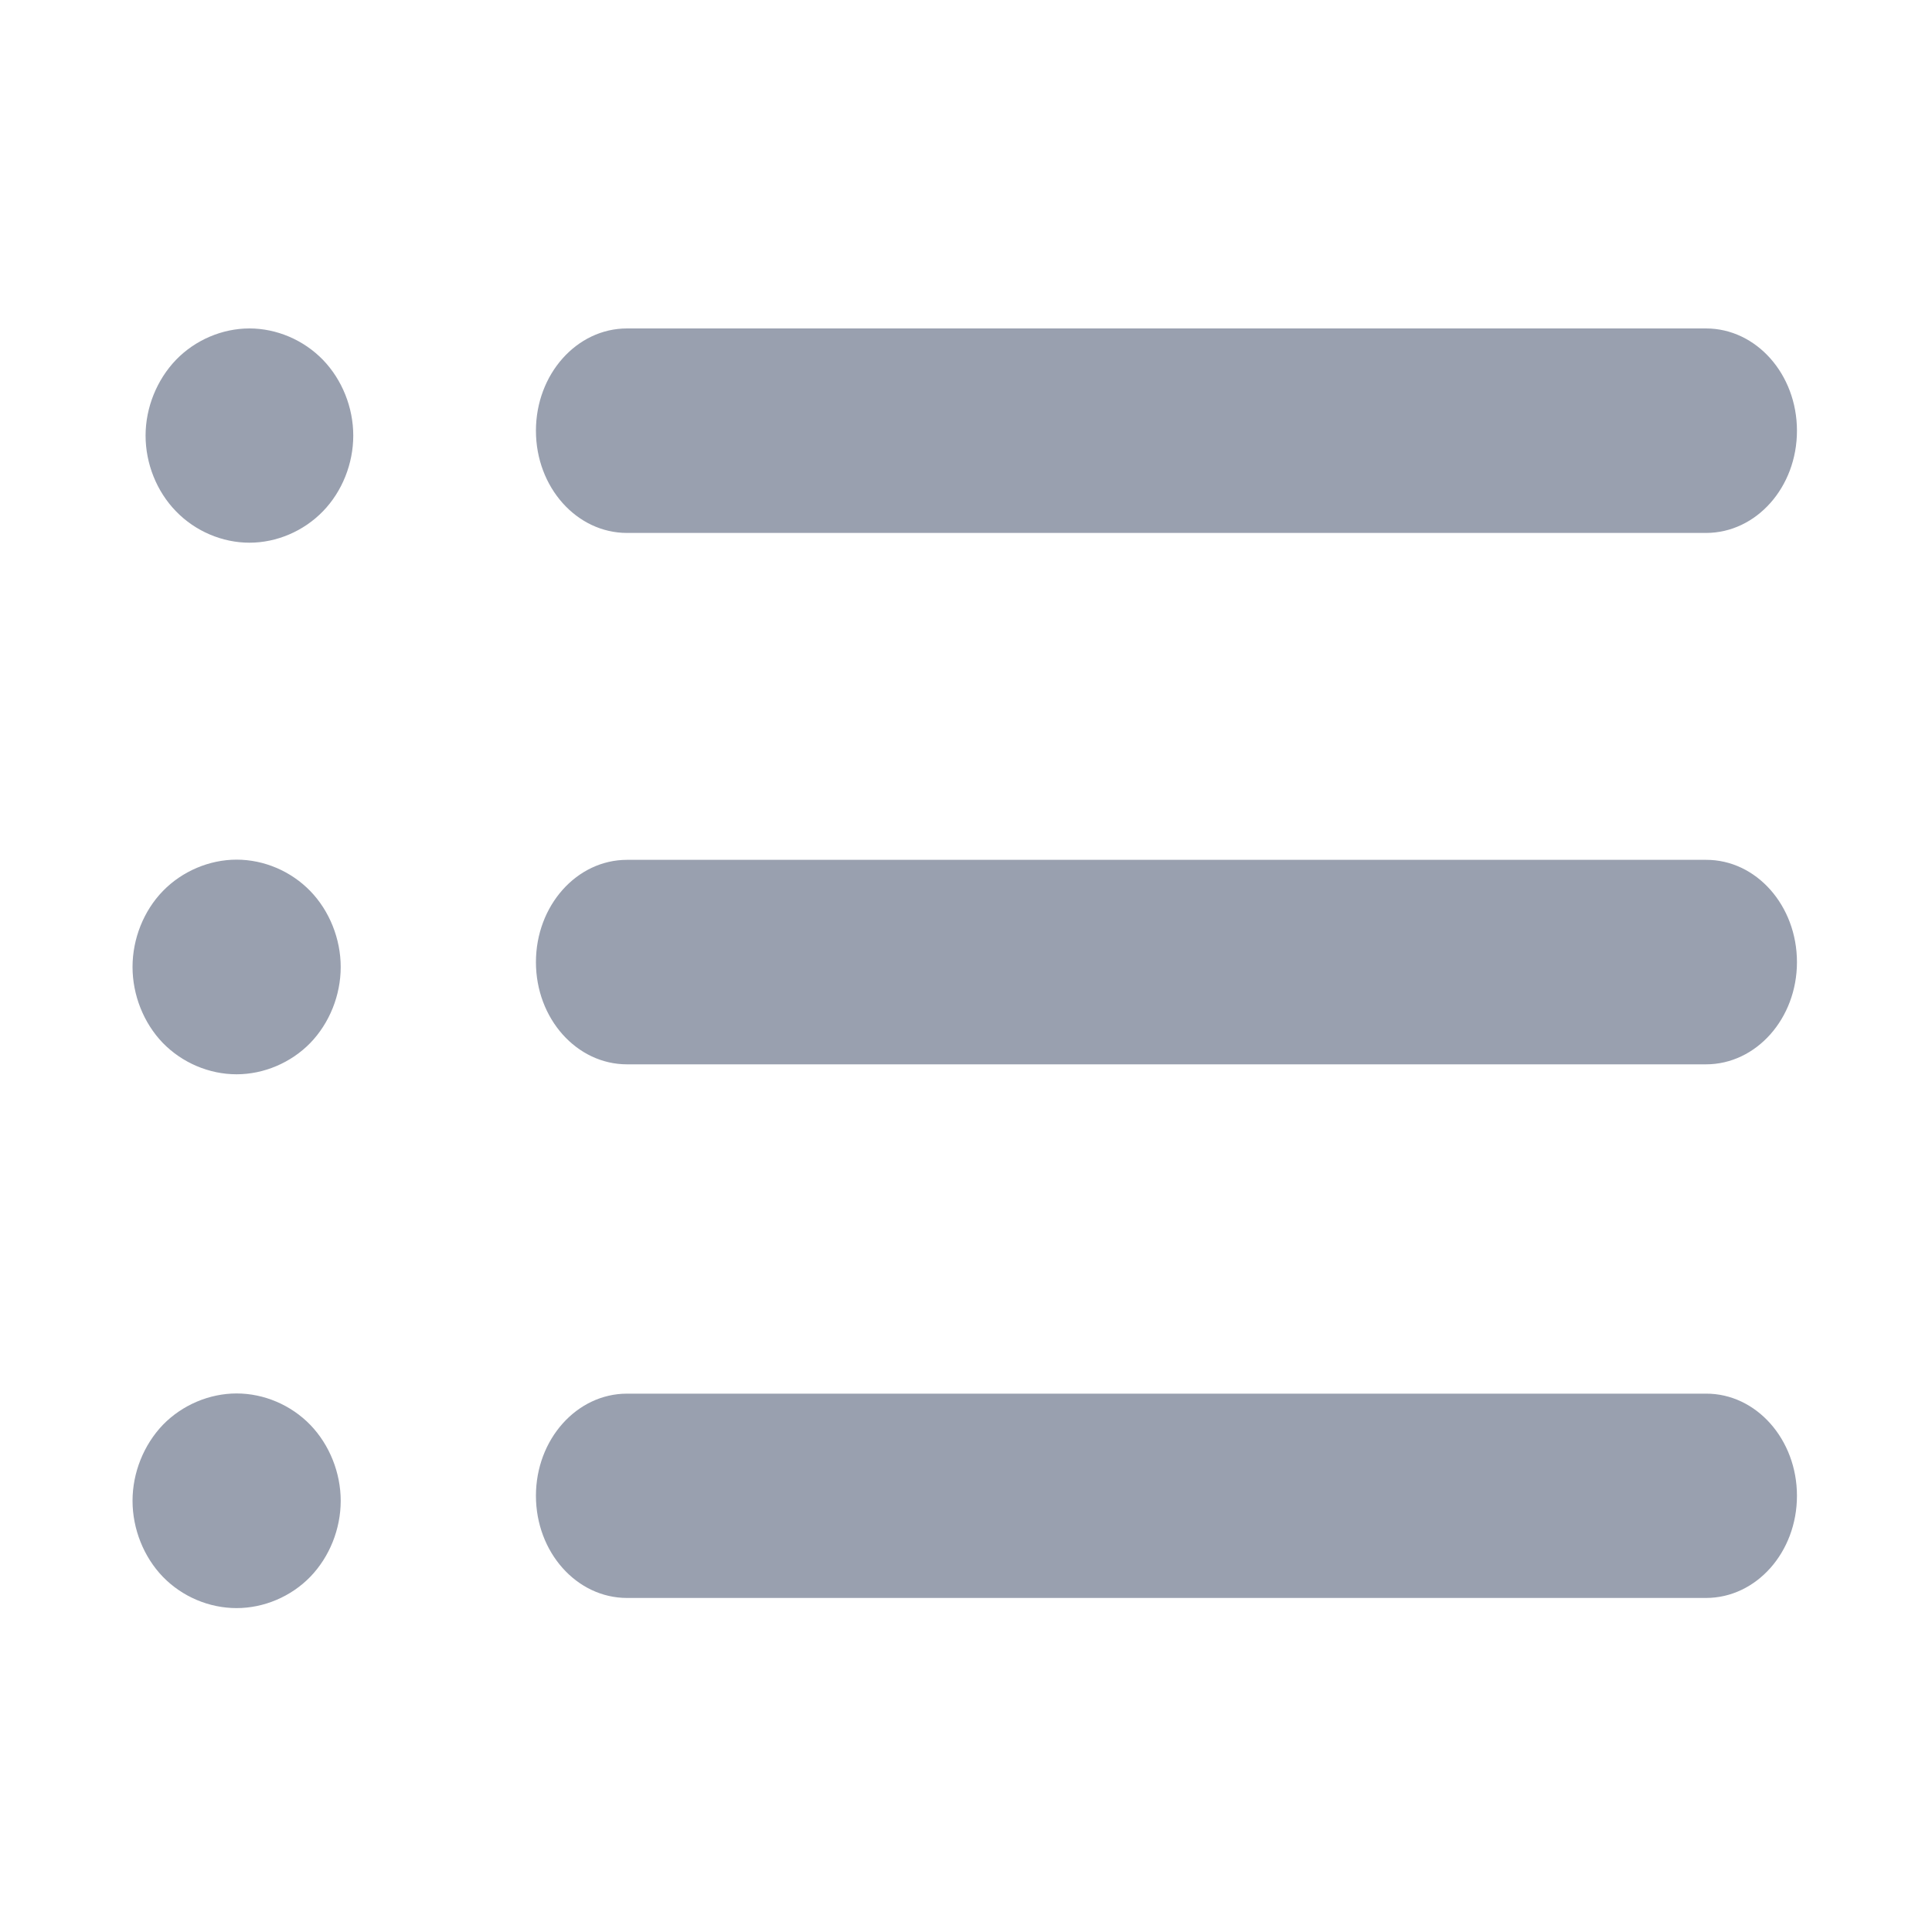 <svg xmlns="http://www.w3.org/2000/svg" xmlns:xlink="http://www.w3.org/1999/xlink" fill="none" version="1.1" width="20" height="20" viewBox="0 0 20 20"><defs><clipPath id="master_svg0_sa200_5152"><rect x="0" y="0" width="20" height="20" rx="0"/></clipPath></defs><g clip-path="url(#master_svg0_sa200_5152)"><g><path d="M1.507,4.509C1.507,4.8,1.622,5.088,1.822,5.293C2.021,5.499,2.301,5.618,2.582,5.618C2.864,5.618,3.143,5.499,3.343,5.293C3.542,5.088,3.657,4.8,3.657,4.509C3.657,4.219,3.542,3.931,3.343,3.725C3.143,3.519,2.864,3.4,2.582,3.4C2.301,3.4,2.021,3.519,1.822,3.725C1.624,3.931,1.507,4.219,1.507,4.509ZM1.372,10.01C1.372,10.301,1.487,10.591,1.686,10.797C1.886,11.002,2.165,11.121,2.449,11.121C2.731,11.121,3.012,11.002,3.212,10.797C3.411,10.591,3.527,10.303,3.527,10.01C3.527,9.72,3.411,9.429,3.212,9.224C3.012,9.018,2.733,8.899,2.449,8.899C2.168,8.899,1.886,9.018,1.686,9.224C1.487,9.429,1.372,9.718,1.372,10.01ZM1.372,15.536C1.372,15.827,1.487,16.117,1.686,16.323C1.886,16.529,2.165,16.647,2.449,16.647C2.731,16.647,3.012,16.529,3.212,16.323C3.411,16.117,3.527,15.829,3.527,15.536C3.527,15.246,3.411,14.956,3.212,14.75C3.012,14.544,2.733,14.425,2.449,14.425C2.168,14.425,1.886,14.544,1.686,14.75C1.487,14.958,1.372,15.246,1.372,15.536ZM18.602,4.459C18.602,5.044,18.181,5.517,17.66,5.517L6.491,5.517C5.97,5.517,5.548,5.044,5.548,4.459C5.548,3.874,5.97,3.4,6.491,3.4L17.66,3.4C18.181,3.4,18.602,3.874,18.602,4.459ZM18.602,9.96C18.602,10.543,18.181,11.018,17.66,11.018L6.491,11.018C5.97,11.018,5.548,10.545,5.548,9.96C5.548,9.375,5.97,8.901,6.491,8.901L17.66,8.901C18.181,8.899,18.602,9.375,18.602,9.96ZM18.602,15.484C18.602,16.069,18.181,16.542,17.66,16.542L6.491,16.542C5.97,16.542,5.548,16.069,5.548,15.484C5.548,14.901,5.97,14.427,6.491,14.427L17.66,14.427C18.181,14.425,18.602,14.901,18.602,15.484Z" fill="#99A0AF" fill-opacity="1"/></g></g></svg>